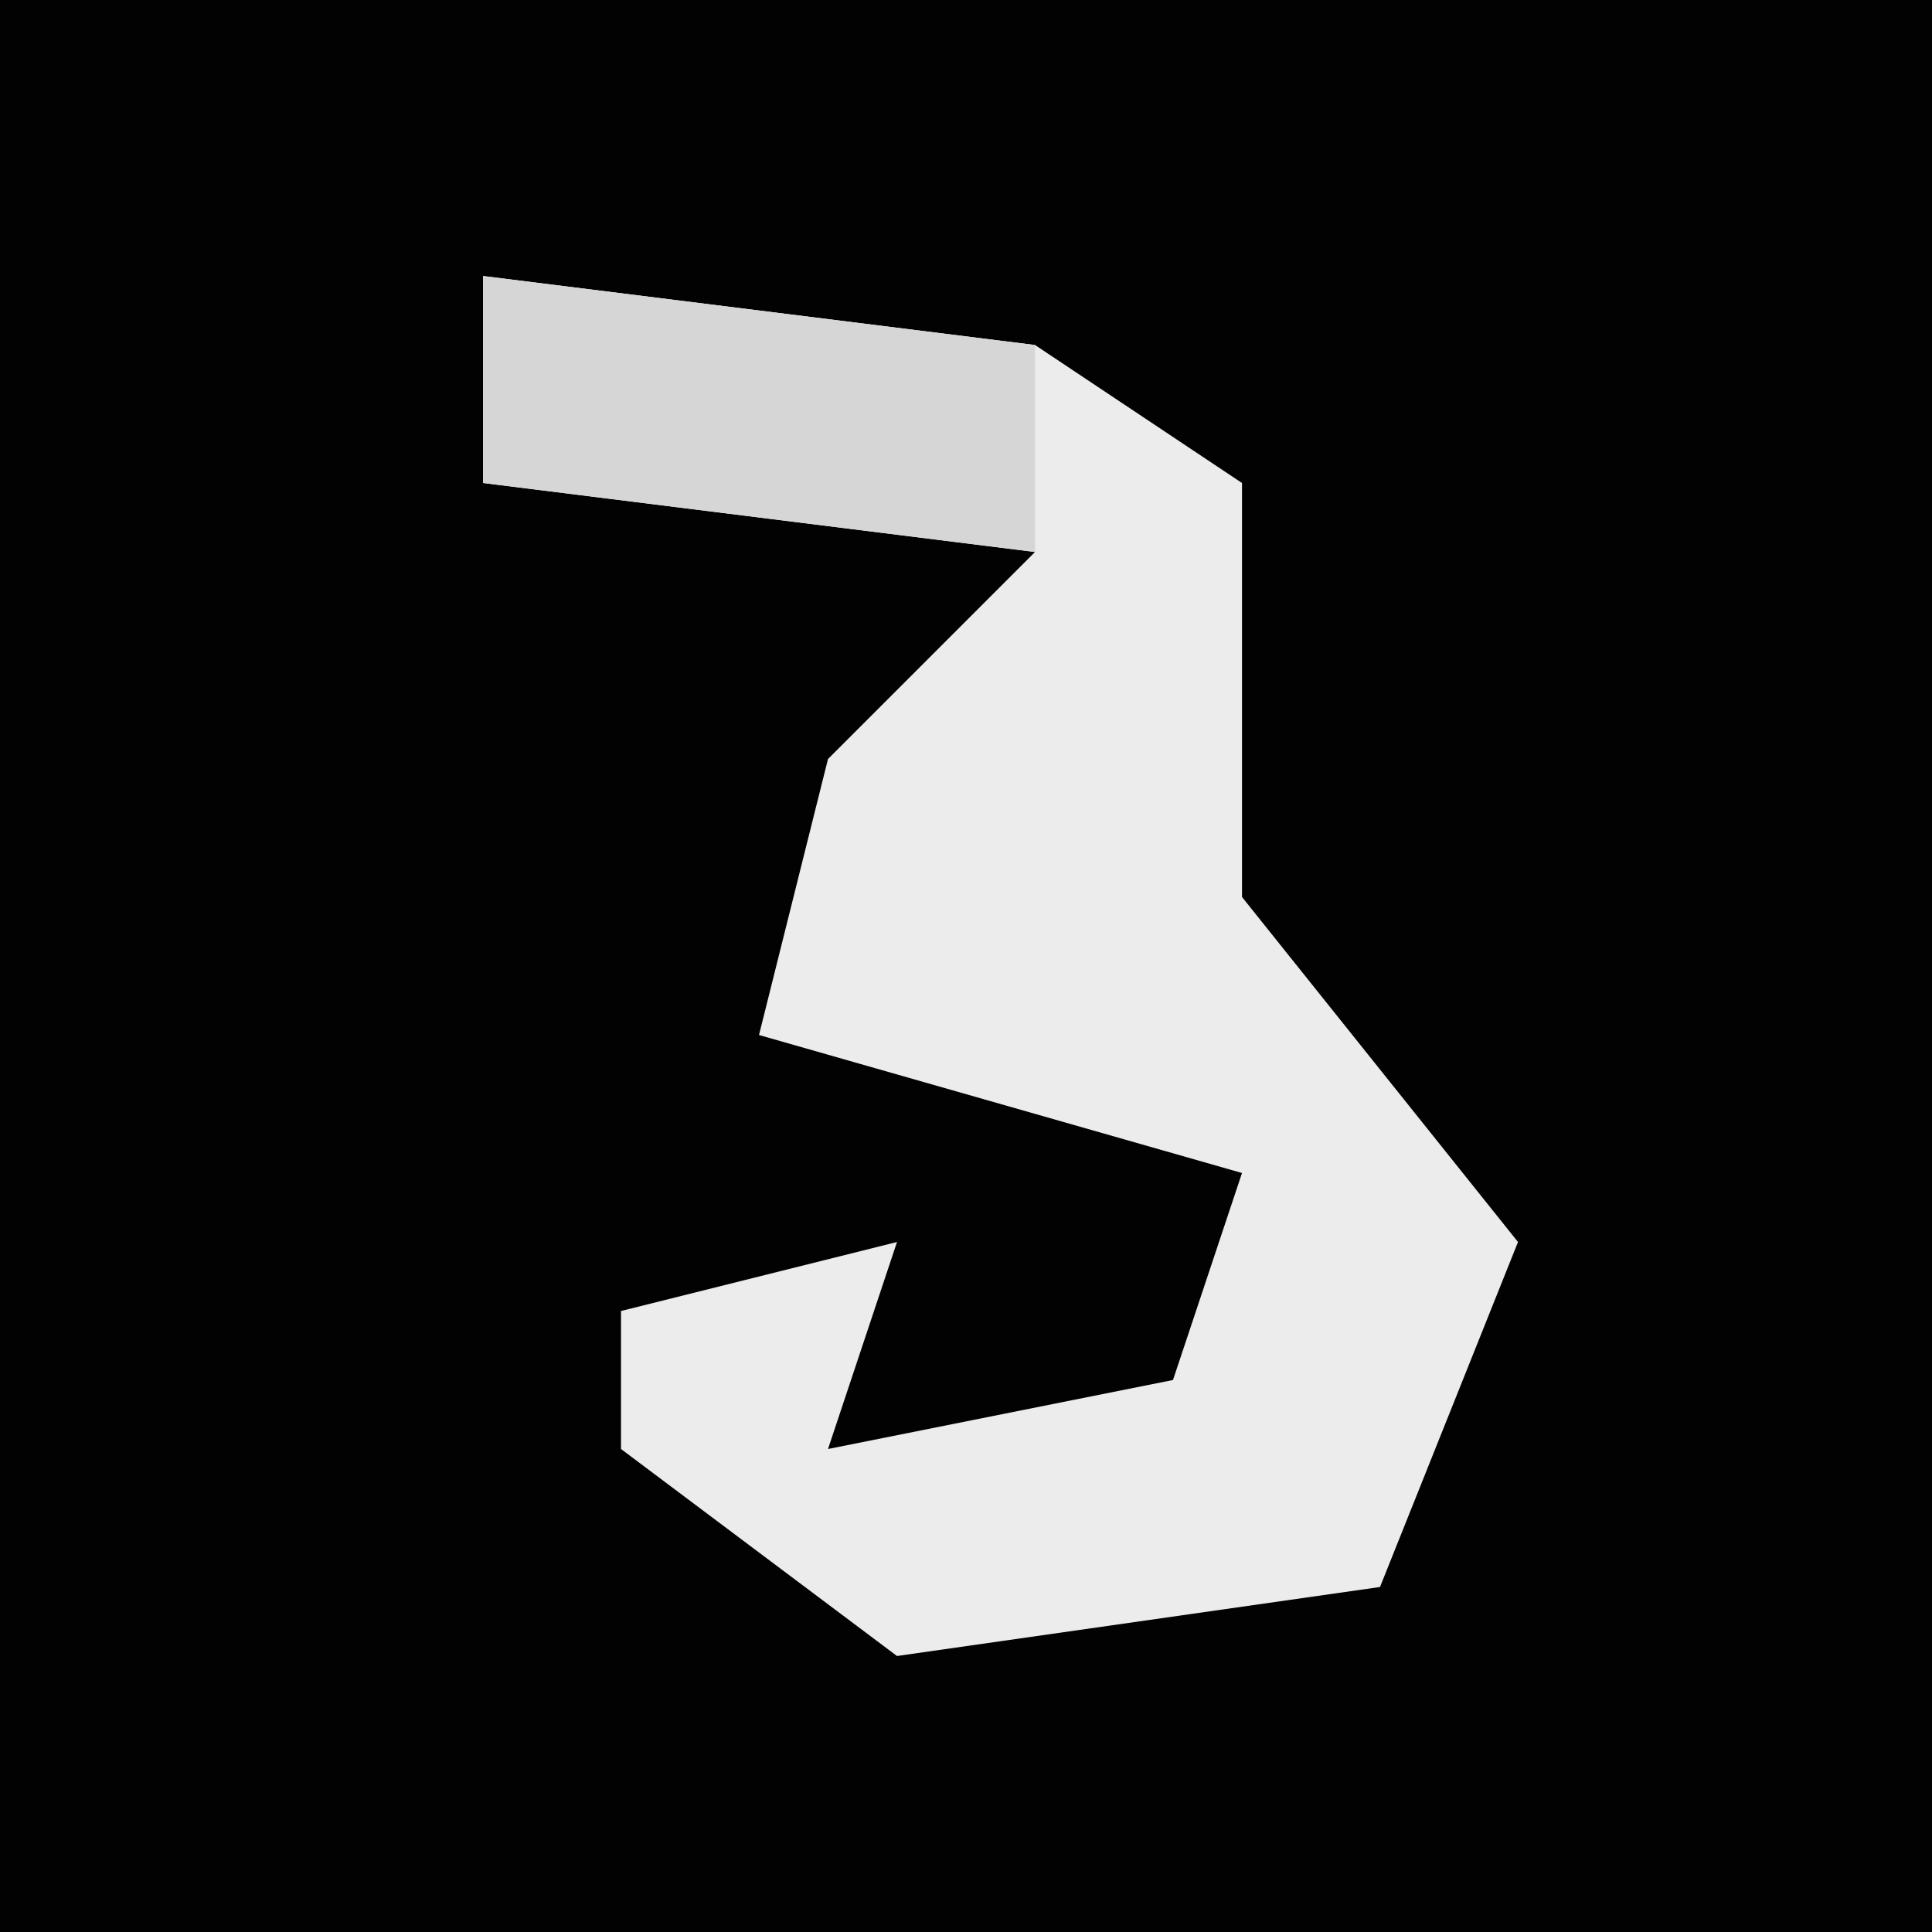 <?xml version="1.0" encoding="UTF-8"?>
<svg version="1.1" xmlns="http://www.w3.org/2000/svg" width="28" height="28">
<path d="M0,0 L28,0 L28,28 L0,28 Z " fill="#020202" transform="translate(0,0)"/>
<path d="M0,0 L8,1 L11,3 L11,9 L15,14 L13,19 L6,20 L2,17 L2,15 L6,14 L5,17 L10,16 L11,13 L4,11 L5,7 L8,4 L0,3 Z " fill="#ECECEC" transform="translate(7,4)"/>
<path d="M0,0 L8,1 L8,4 L0,3 Z " fill="#D6D6D6" transform="translate(7,4)"/>
</svg>

